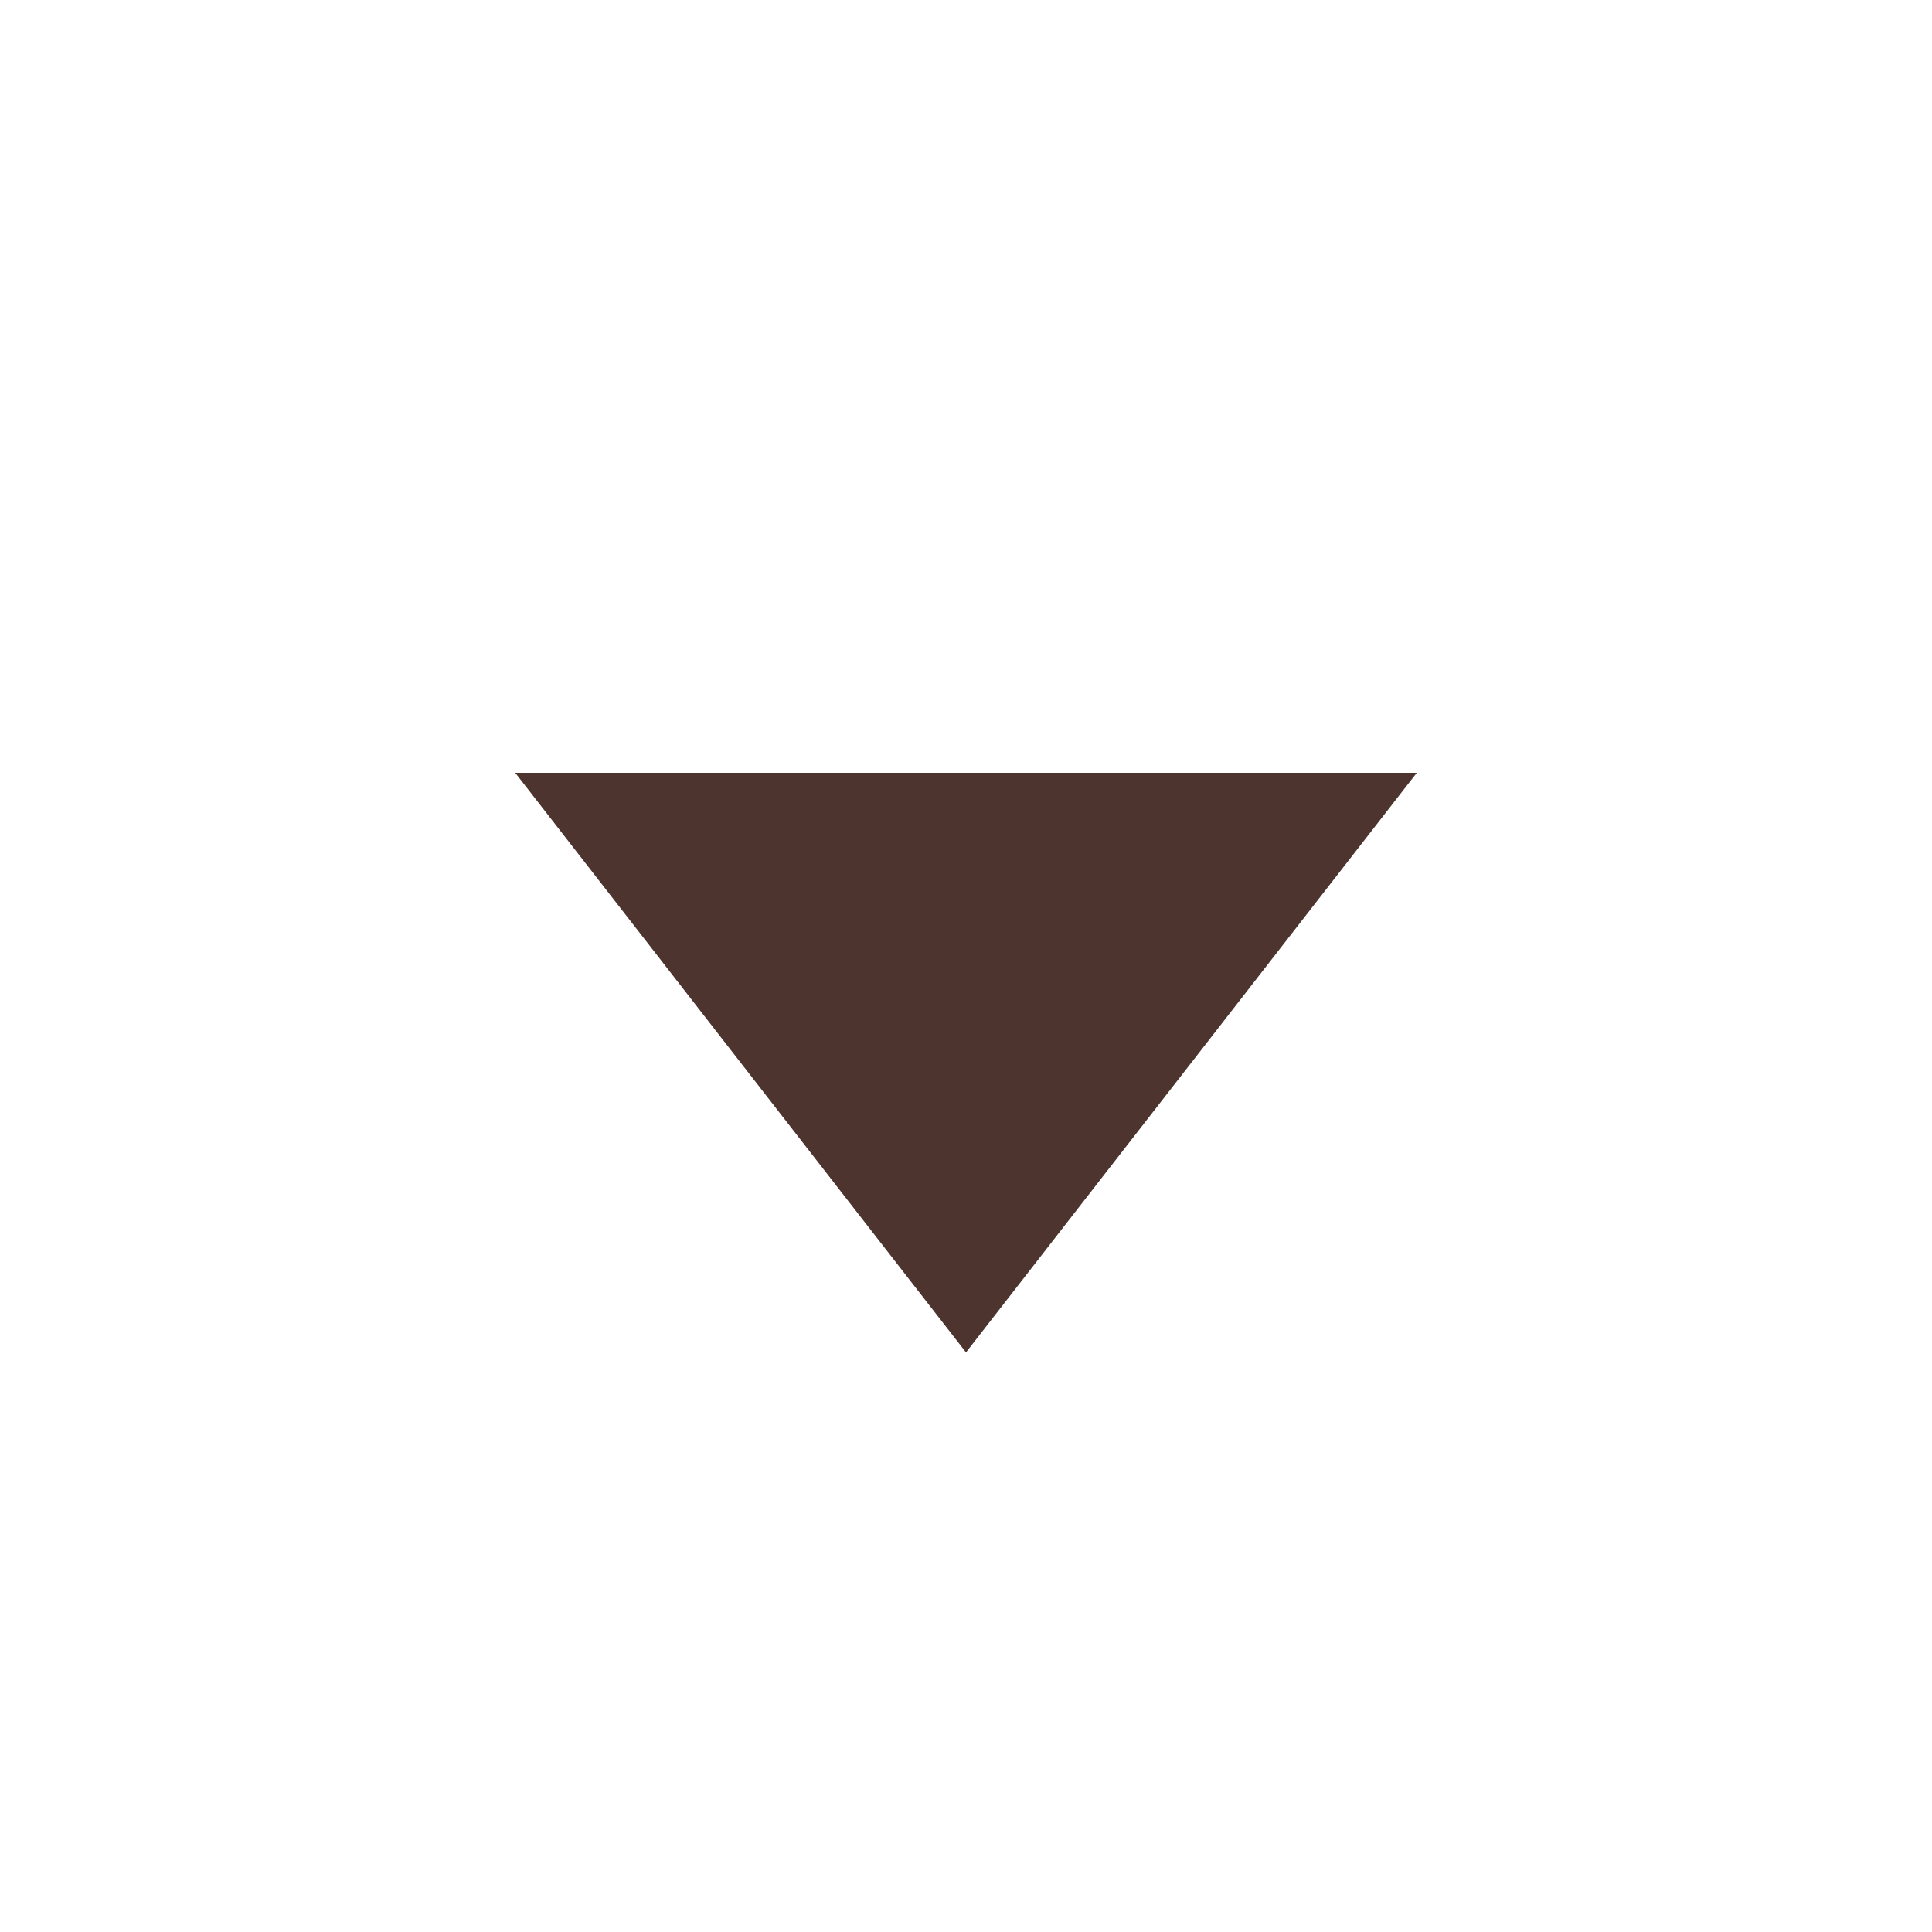 <svg viewBox="0 0 15.00 15.00" fill="none" xmlns="http://www.w3.org/2000/svg" stroke="#4e342e" stroke-width="0"><g id="SVGRepo_bgCarrier" stroke-width="0"></g><g id="SVGRepo_tracerCarrier" stroke-linecap="round" stroke-linejoin="round"></g><g id="SVGRepo_iconCarrier"> <path d="M4 6H11L7.5 10.5L4 6Z" fill="#4e342e"></path> </g></svg>